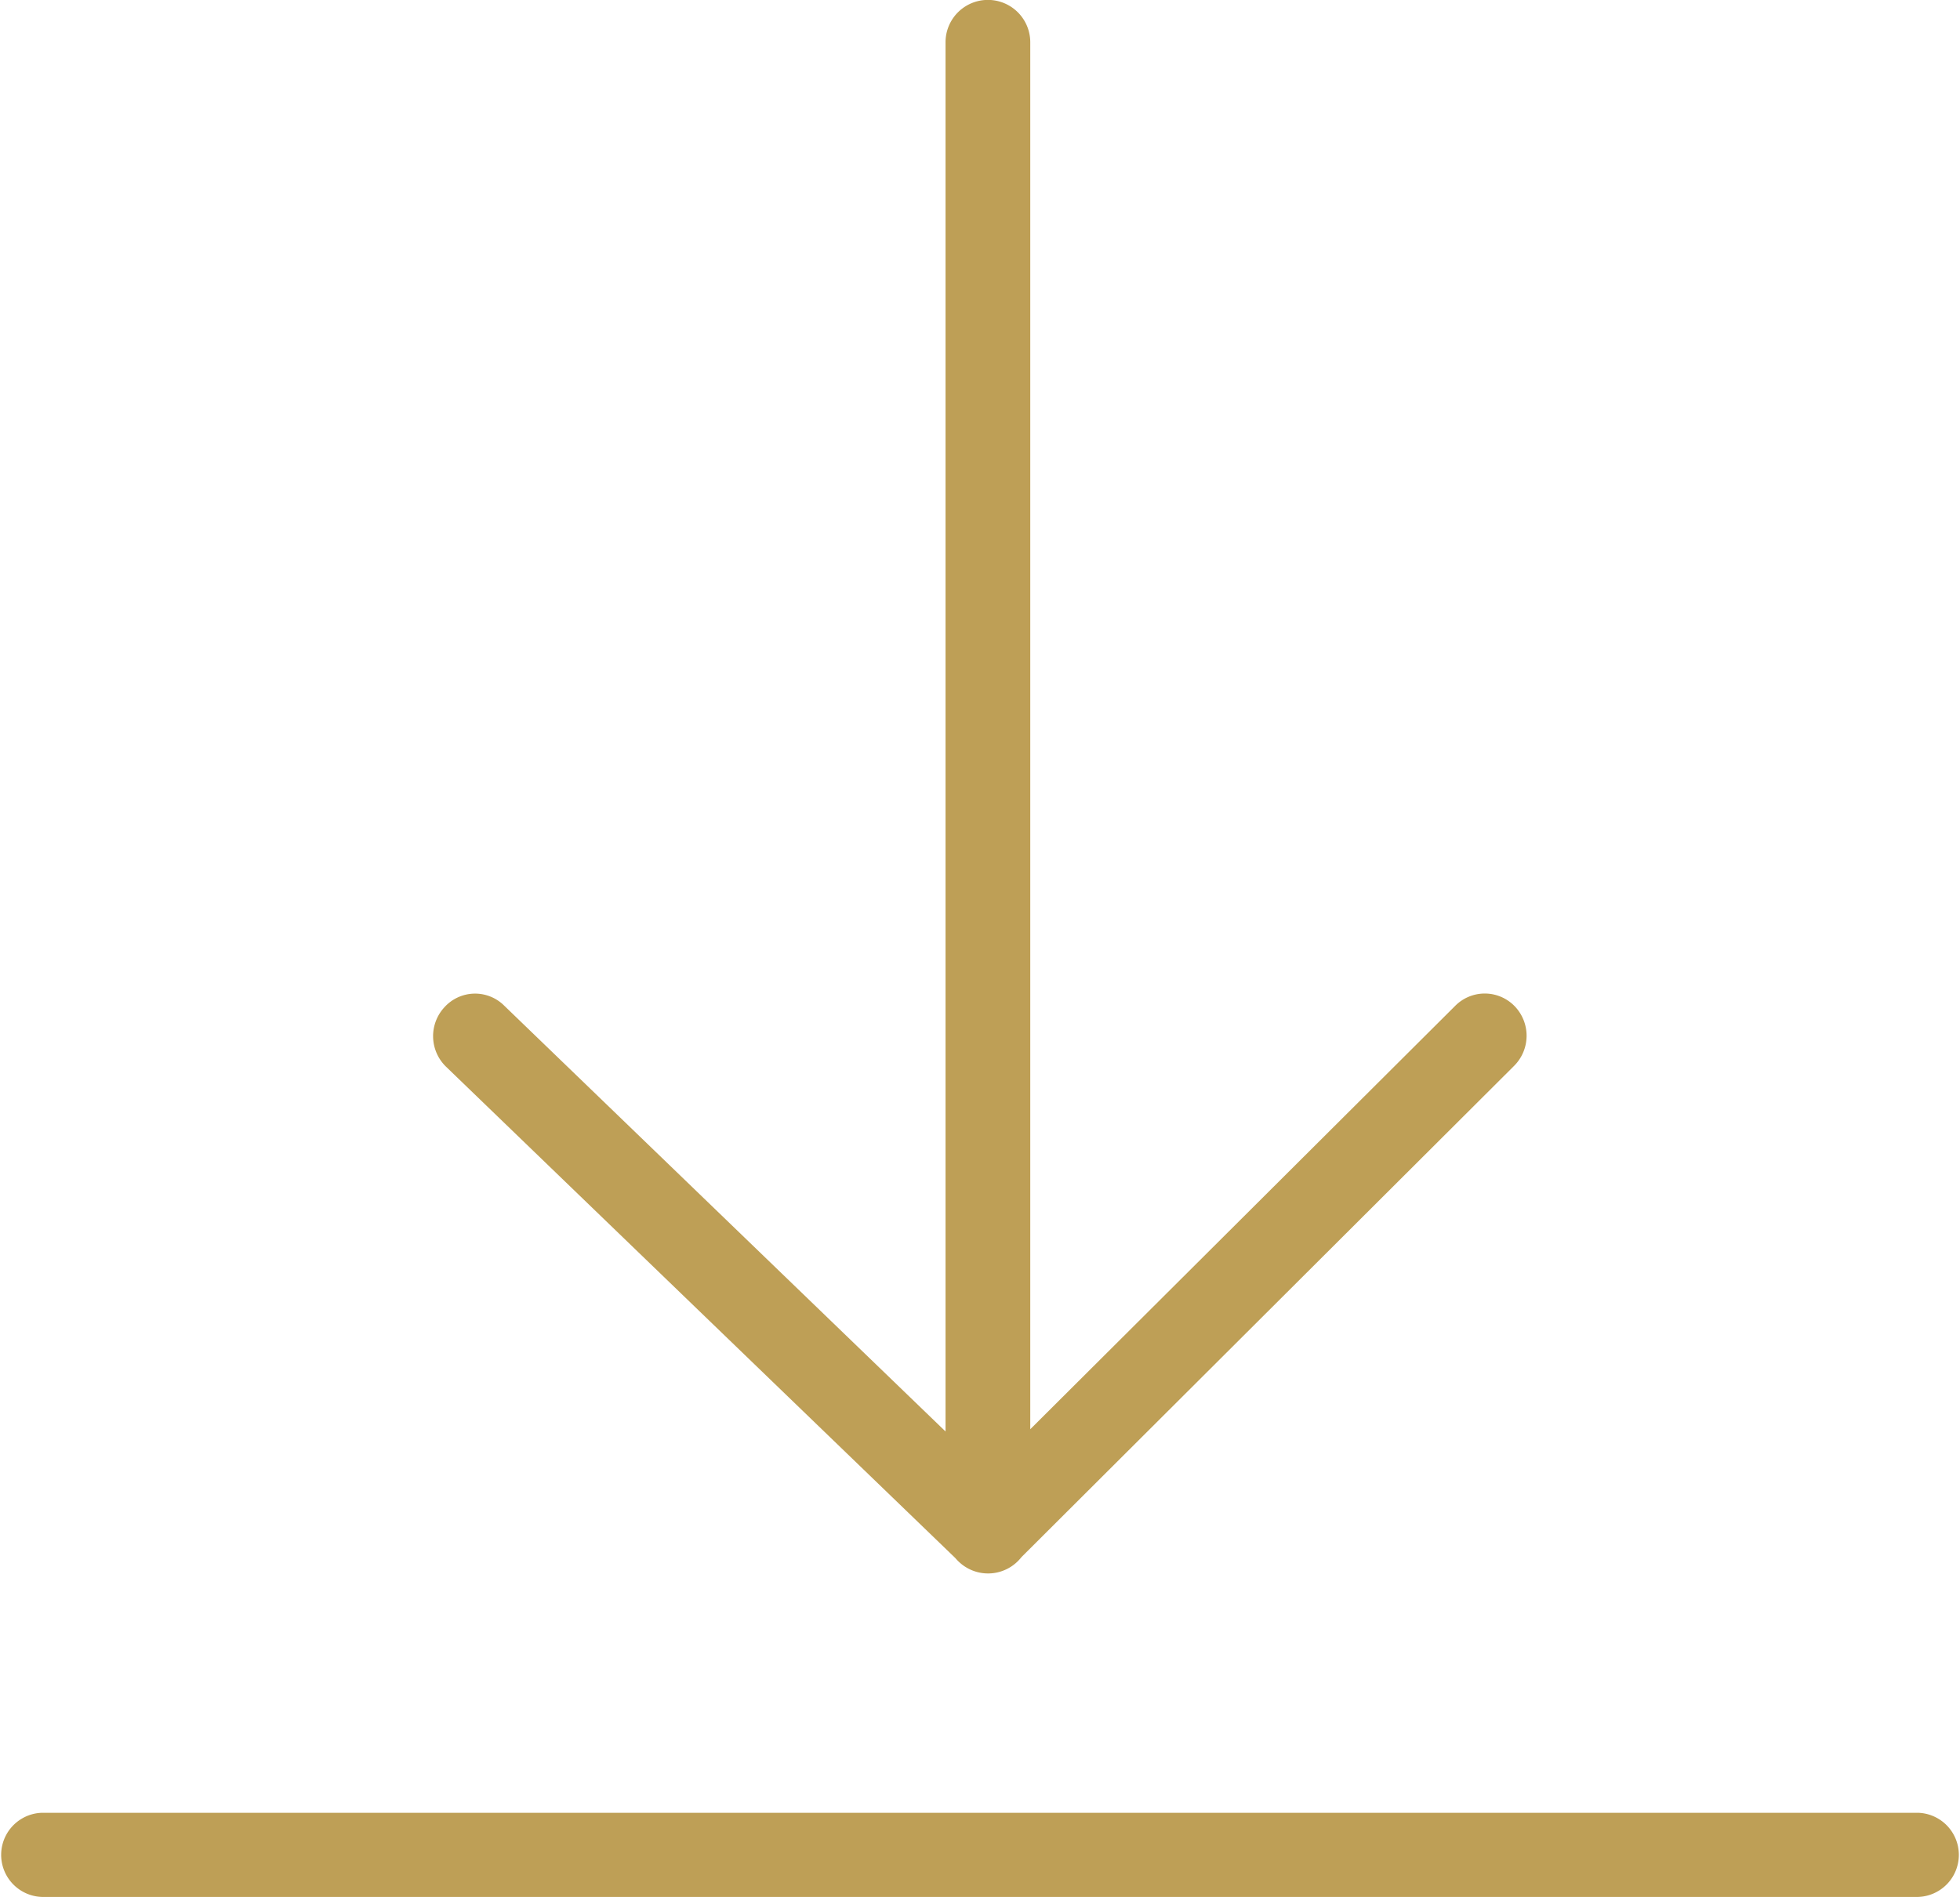 <svg fill="#BE9F56" xmlns="http://www.w3.org/2000/svg" xmlns:xlink="http://www.w3.org/1999/xlink" width="33.241" height="32.18" viewBox="0 0 33.241 32.18">
  <defs>
    <clipPath id="clip-path">
      <rect id="Rectangle_15085" data-name="Rectangle 15085" width="33.241" height="32.18"/>
    </clipPath>
  </defs>
  <g id="Group_33756" data-name="Group 33756" transform="translate(0 0)">
    <g id="Group_33755" data-name="Group 33755" transform="translate(0 0)" clip-path="url(#clip-path)">
      <path id="Path_48094" data-name="Path 48094" d="M23.791,26.428a.763.763,0,0,0,.113.109h0a.718.718,0,0,0,1.008-.124l8.355-8.333a.722.722,0,0,0,.009-1.014l-.006-.006a.706.706,0,0,0-1,0l-7.208,7.183V.717a.718.718,0,0,0-1.437,0V24.281l-7.489-7.227-.006-.006h0a.7.7,0,0,0-1,.033.722.722,0,0,0,.025,1.014Z" transform="translate(-7.589 0)"/>
      <path id="Path_48095" data-name="Path 48095" d="M32.534,62.5H.707a.714.714,0,0,0,0,1.427H32.534a.714.714,0,0,0,0-1.427" transform="translate(0 -31.751)"/>
    </g>
  </g>
</svg>
